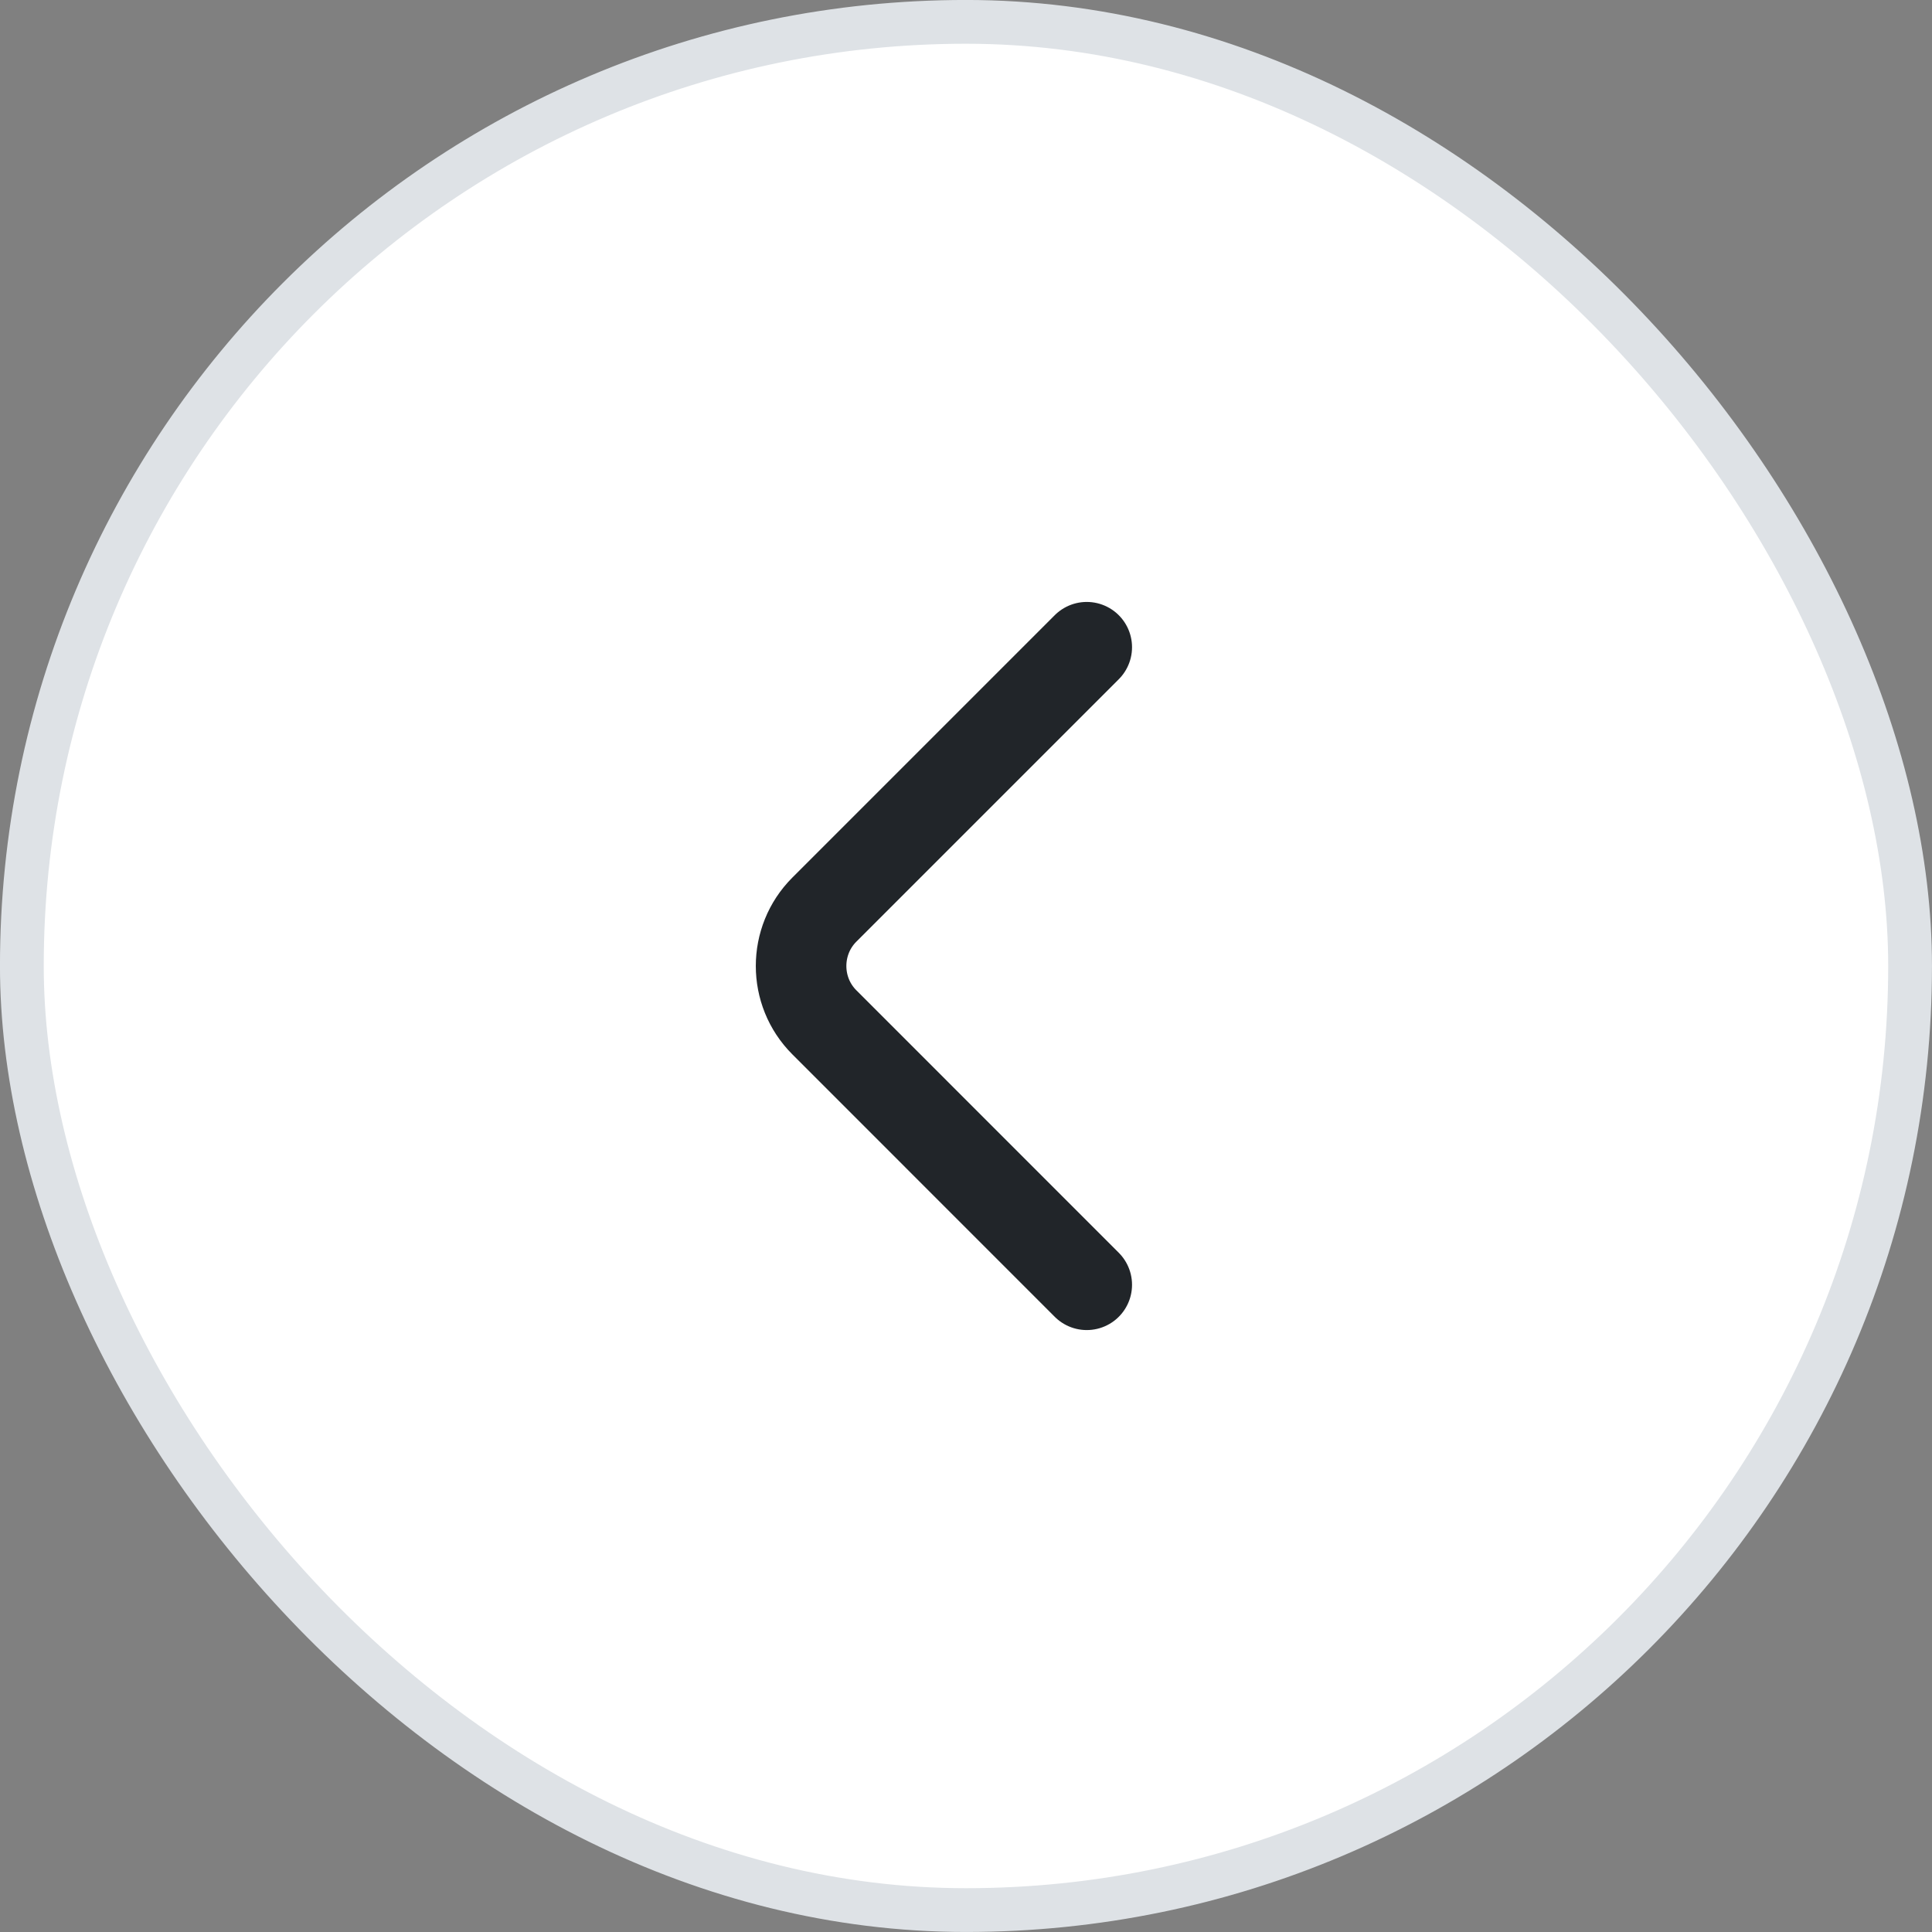 <svg width="32" height="32" viewBox="0 0 32 32" fill="none" xmlns="http://www.w3.org/2000/svg">
<rect x="0" y="0" width="32" height="32" fill="#808080" stroke="none"/>
<rect x="0.362" y="0.362" width="31.275" height="31.275" rx="15.637" fill="white"/>
<rect x="0.362" y="0.362" width="31.275" height="31.275" rx="15.637" stroke="#DEE2E6" stroke-width="0.725"/>
<path d="M18 21.28L13.654 16.933C13.14 16.42 13.14 15.58 13.654 15.066L18 10.72" stroke="#212529" stroke-width="1.5" stroke-miterlimit="10" stroke-linecap="round" stroke-linejoin="round"/>
</svg>

